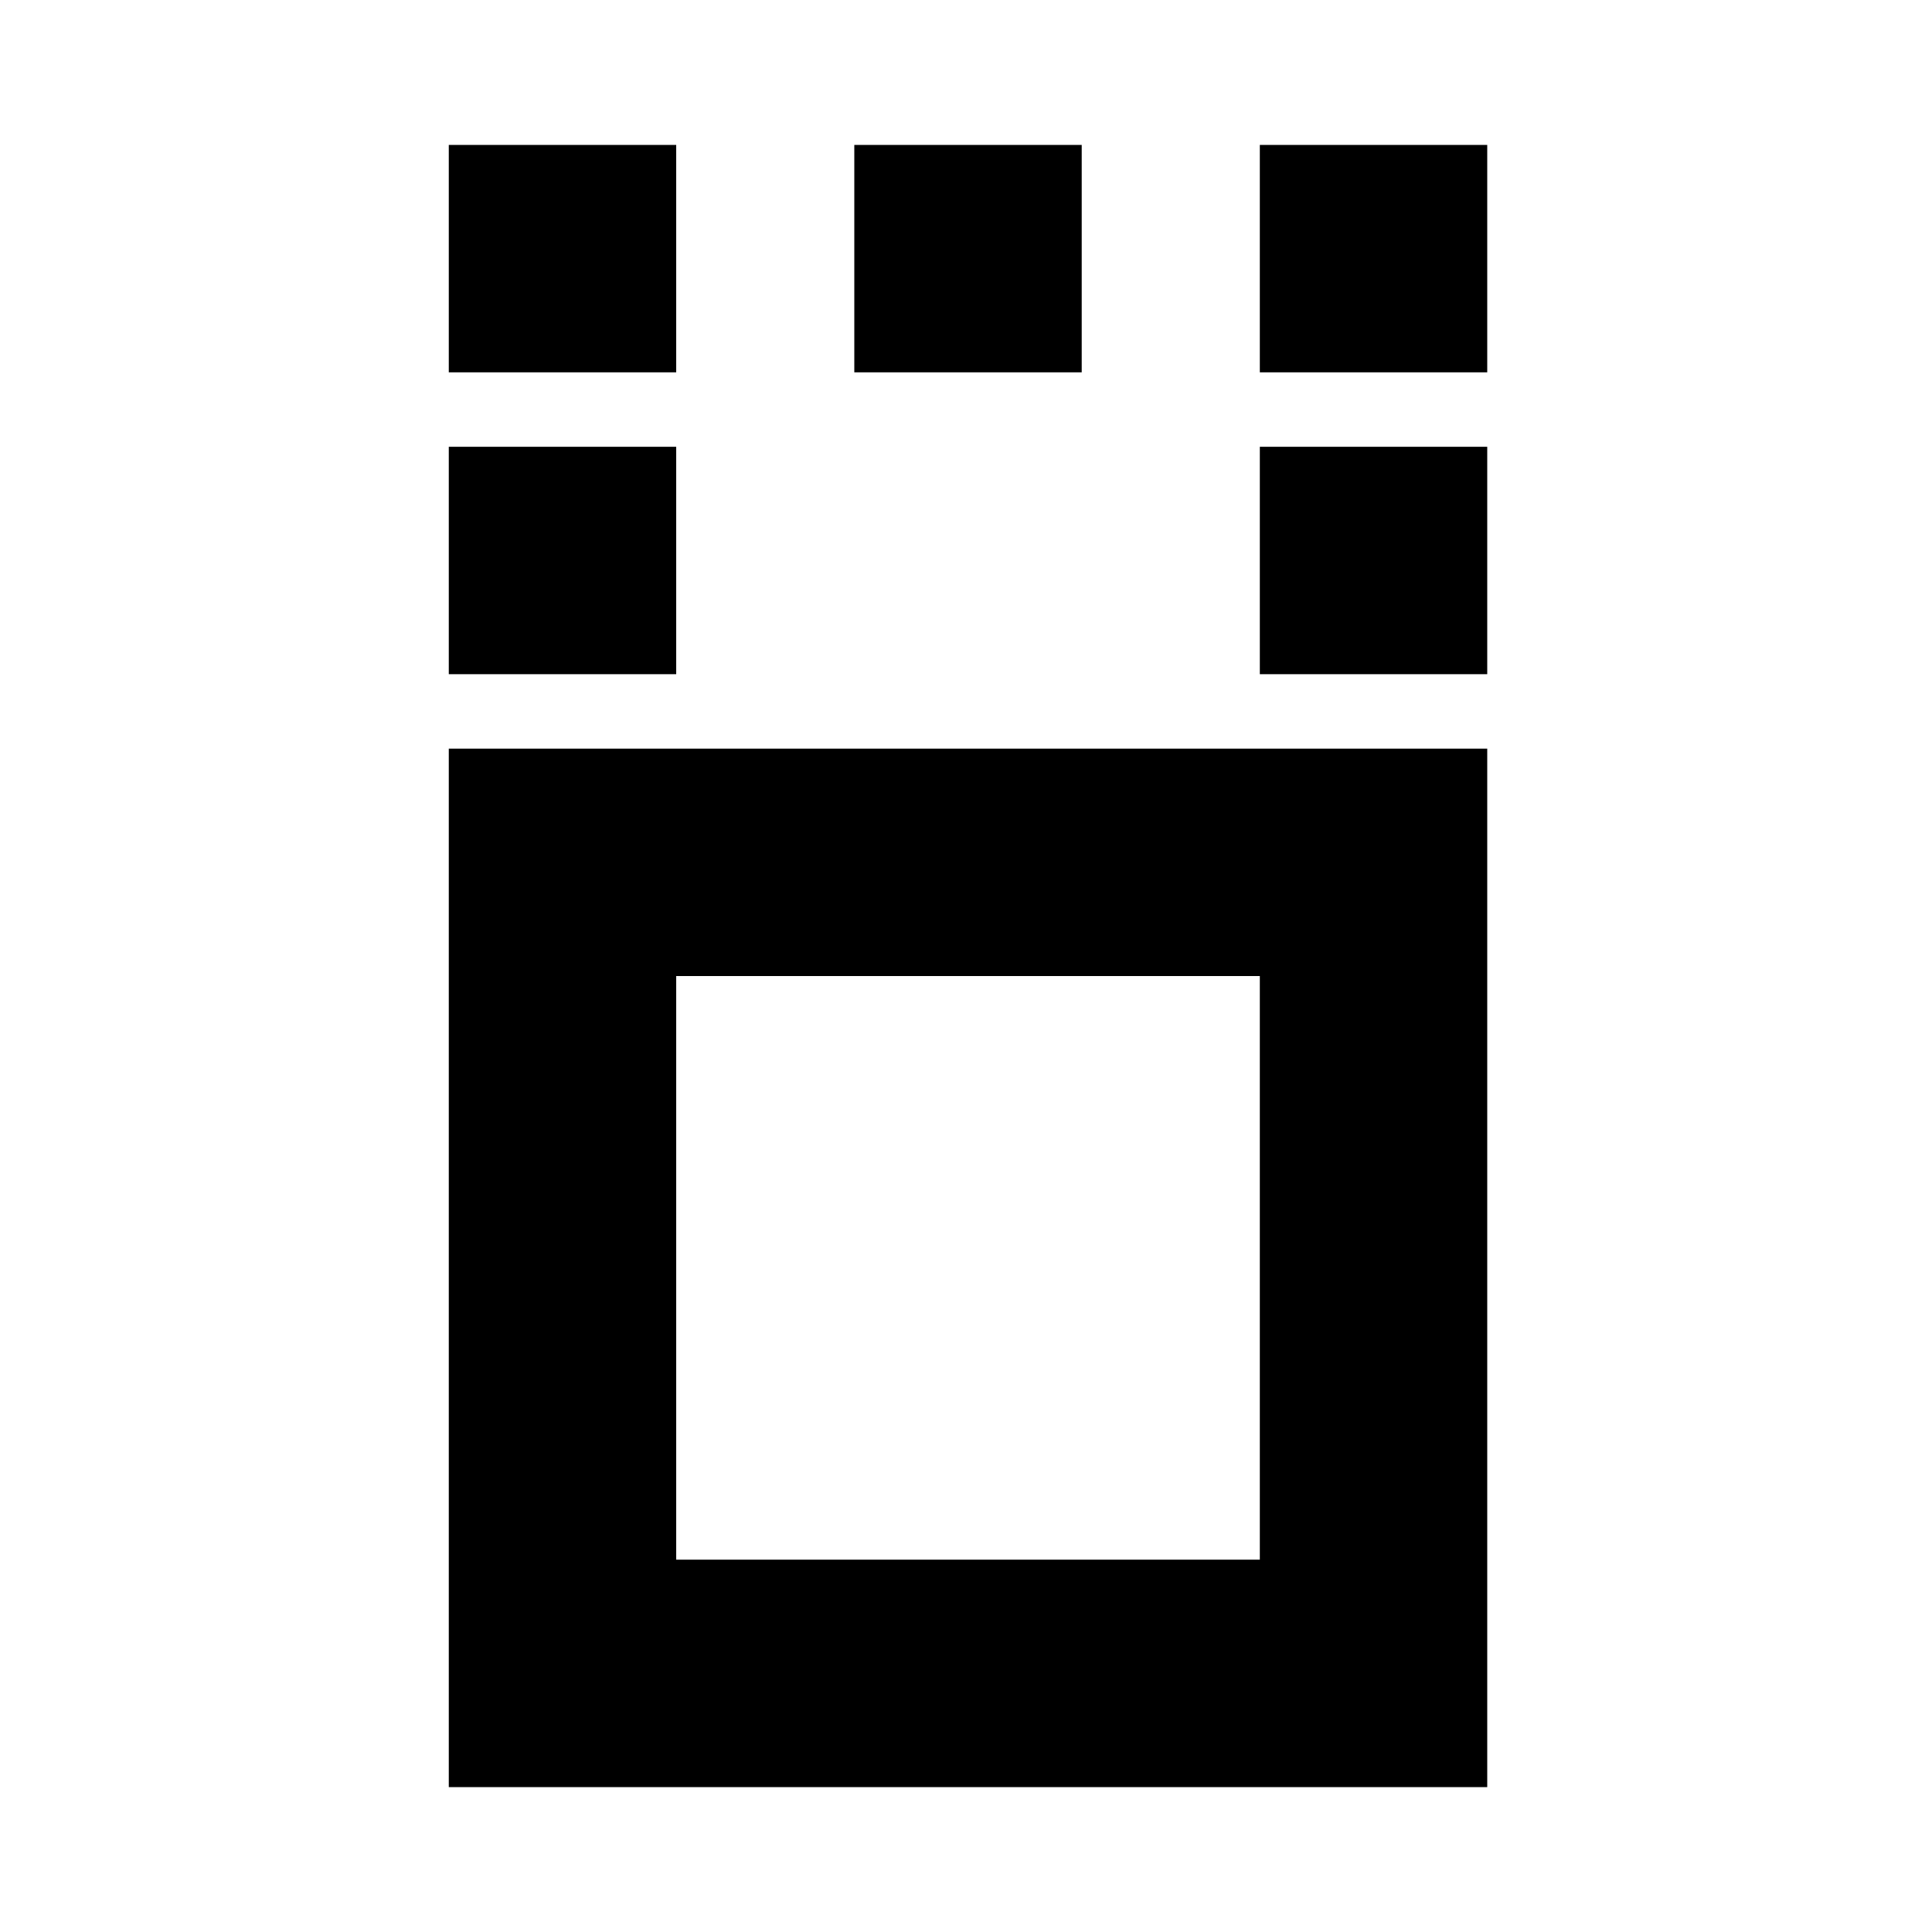 <svg xmlns="http://www.w3.org/2000/svg" height="20" viewBox="0 -960 960 960" width="20"><path d="M223-72v-516h516v516H223Zm113-113h290v-290H336v290ZM223-625v-113h113v113H223Zm403 0v-113h113v113H626ZM223-775v-113h113v113H223Zm201.5 0v-113h113v113h-113Zm201.5 0v-113h113v113H626ZM481-330Z"/></svg>